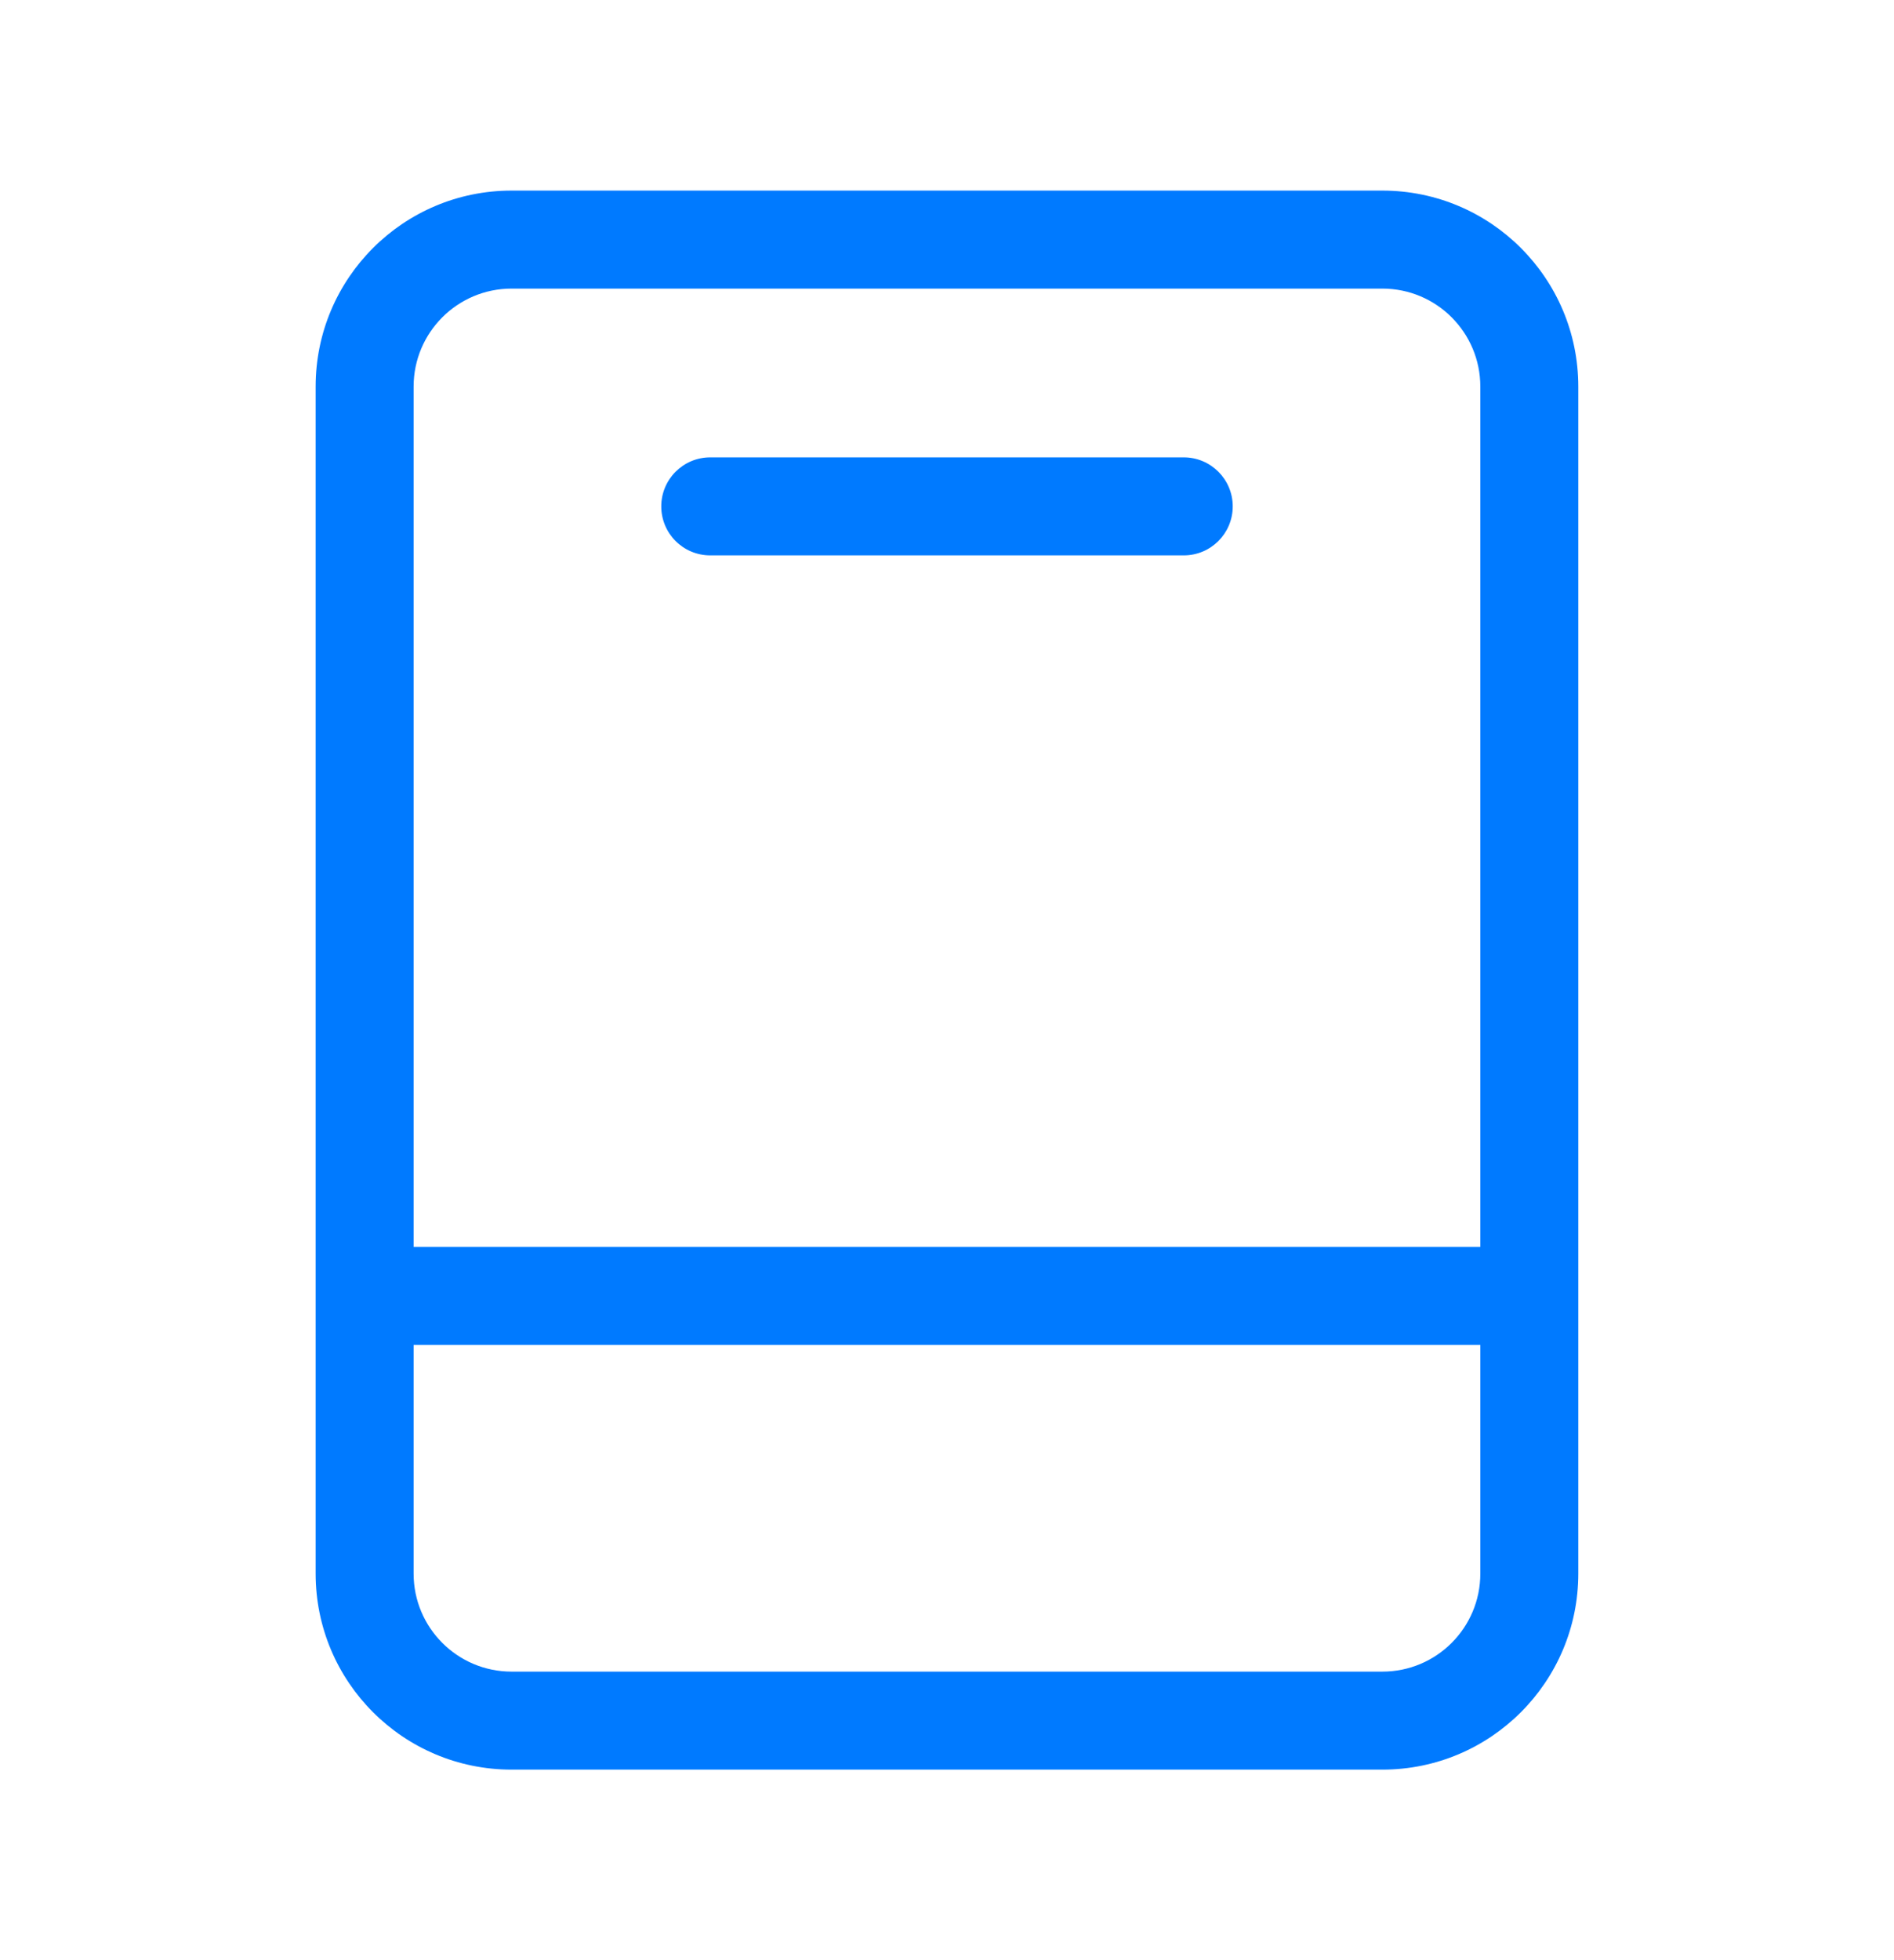<svg width="29" height="30" viewBox="0 0 29 30" fill="none" xmlns="http://www.w3.org/2000/svg">
<path fill-rule="evenodd" clip-rule="evenodd" d="M21.166 4.417H7.833C7.005 4.417 6.333 5.089 6.333 5.917V19.084H6.366H6.399H6.432H6.465H6.499H6.532H6.566H6.6H6.634H6.668H6.702H6.736H6.771H6.805H6.84H6.875H6.909H6.944H6.979H7.015H7.05H7.085H7.121H7.156H7.192H7.228H7.264H7.3H7.336H7.372H7.408H7.444H7.481H7.518H7.554H7.591H7.628H7.665H7.702H7.739H7.776H7.814H7.851H7.888H7.926H7.964H8.001H8.039H8.077H8.115H8.153H8.192H8.23H8.268H8.307H8.345H8.384H8.423H8.461H8.5H8.539H8.578H8.617H8.656H8.695H8.735H8.774H8.814H8.853H8.893H8.932H8.972H9.012H9.052H9.092H9.132H9.172H9.212H9.252H9.292H9.333H9.373H9.414H9.454H9.495H9.535H9.576H9.617H9.657H9.698H9.739H9.78H9.821H9.862H9.903H9.945H9.986H10.027H10.069H10.11H10.151H10.193H10.234H10.276H10.318H10.359H10.401H10.443H10.485H10.526H10.568H10.61H10.652H10.694H10.736H10.778H10.82H10.863H10.905H10.947H10.989H11.032H11.074H11.116H11.159H11.201H11.244H11.286H11.329H11.371H11.414H11.456H11.499H11.542H11.584H11.627H11.67H11.713H11.755H11.798H11.841H11.884H11.927H11.97H12.012H12.055H12.098H12.141H12.184H12.227H12.27H12.313H12.356H12.399H12.442H12.485H12.528H12.571H12.614H12.657H12.7H12.743H12.787H12.83H12.873H12.916H12.959H13.002H13.045H13.088H13.131H13.174H13.217H13.261H13.304H13.347H13.39H13.433H13.476H13.519H13.562H13.605H13.648H13.691H13.734H13.777H13.82H13.863H13.906H13.949H13.992H14.035H14.078H14.12H14.163H14.206H14.249H14.292H14.334H14.377H14.42H14.463H14.505H14.548H14.591H14.633H14.676H14.718H14.761H14.803H14.846H14.888H14.93H14.973H15.015H15.057H15.1H15.142H15.184H15.226H15.268H15.31H15.352H15.395H15.436H15.478H15.52H15.562H15.604H15.646H15.687H15.729H15.771H15.812H15.854H15.895H15.937H15.978H16.019H16.061H16.102H16.143H16.184H16.225H16.266H16.307H16.348H16.389H16.43H16.47H16.511H16.552H16.592H16.633H16.673H16.713H16.754H16.794H16.834H16.874H16.914H16.954H16.994H17.034H17.074H17.113H17.153H17.193H17.232H17.272H17.311H17.35H17.39H17.429H17.468H17.507H17.546H17.584H17.623H17.662H17.7H17.739H17.777H17.816H17.854H17.892H17.93H17.968H18.006H18.044H18.082H18.119H18.157H18.194H18.232H18.269H18.306H18.343H18.38H18.417H18.454H18.491H18.527H18.564H18.6H18.637H18.673H18.709H18.745H18.781H18.817H18.853H18.888H18.924H18.959H18.995H19.03H19.065H19.1H19.135H19.17H19.204H19.239H19.273H19.308H19.342H19.376H19.41H19.444H19.478H19.511H19.545H19.578H19.612H19.645H19.678H19.711H19.744H19.776H19.809H19.841H19.874H19.906H19.938H19.97H20.002H20.034H20.065H20.097H20.128H20.159H20.19H20.221H20.252H20.283H20.313H20.344H20.374H20.404H20.434H20.464H20.494H20.523H20.553H20.582H20.611H20.64H20.669H20.698H20.726H20.755H20.783H20.811H20.839H20.867H20.895H20.922H20.95H20.977H21.004H21.031H21.058H21.084H21.111H21.137H21.163H21.189H21.215H21.241H21.267H21.292H21.317H21.342H21.367H21.392H21.416H21.441H21.465H21.489H21.513H21.537H21.561H21.584H21.607H21.63H21.653H21.676H21.699H21.721H21.743H21.765H21.787H21.809H21.831H21.852H21.873H21.894H21.915H21.936H21.956H21.976H21.996H22.016H22.036H22.056H22.075H22.094H22.113H22.132H22.151H22.169H22.187H22.206H22.223H22.241H22.259H22.276H22.293H22.31H22.327H22.343H22.36H22.376H22.392H22.407H22.423H22.438H22.453H22.468H22.483H22.498H22.512H22.526H22.54H22.554H22.567H22.581H22.594H22.607H22.619H22.632H22.644H22.656H22.666V5.917C22.666 5.089 21.995 4.417 21.166 4.417ZM6.333 24.084V20.584H6.366H6.399H6.432H6.465H6.499H6.532H6.566H6.6H6.634H6.668H6.702H6.736H6.771H6.805H6.84H6.875H6.909H6.944H6.979H7.015H7.05H7.085H7.121H7.156H7.192H7.228H7.264H7.3H7.336H7.372H7.408H7.444H7.481H7.518H7.554H7.591H7.628H7.665H7.702H7.739H7.776H7.814H7.851H7.888H7.926H7.964H8.001H8.039H8.077H8.115H8.153H8.192H8.23H8.268H8.307H8.345H8.384H8.423H8.461H8.5H8.539H8.578H8.617H8.656H8.695H8.735H8.774H8.814H8.853H8.893H8.932H8.972H9.012H9.052H9.092H9.132H9.172H9.212H9.252H9.292H9.333H9.373H9.414H9.454H9.495H9.535H9.576H9.617H9.657H9.698H9.739H9.78H9.821H9.862H9.903H9.945H9.986H10.027H10.069H10.11H10.151H10.193H10.234H10.276H10.318H10.359H10.401H10.443H10.485H10.526H10.568H10.61H10.652H10.694H10.736H10.778H10.82H10.863H10.905H10.947H10.989H11.032H11.074H11.116H11.159H11.201H11.244H11.286H11.329H11.371H11.414H11.456H11.499H11.542H11.584H11.627H11.67H11.713H11.755H11.798H11.841H11.884H11.927H11.97H12.012H12.055H12.098H12.141H12.184H12.227H12.27H12.313H12.356H12.399H12.442H12.485H12.528H12.571H12.614H12.657H12.7H12.743H12.787H12.83H12.873H12.916H12.959H13.002H13.045H13.088H13.131H13.174H13.217H13.261H13.304H13.347H13.39H13.433H13.476H13.519H13.562H13.605H13.648H13.691H13.734H13.777H13.82H13.863H13.906H13.949H13.992H14.035H14.078H14.12H14.163H14.206H14.249H14.292H14.334H14.377H14.42H14.463H14.505H14.548H14.591H14.633H14.676H14.718H14.761H14.803H14.846H14.888H14.93H14.973H15.015H15.057H15.1H15.142H15.184H15.226H15.268H15.31H15.352H15.395H15.436H15.478H15.52H15.562H15.604H15.646H15.687H15.729H15.771H15.812H15.854H15.895H15.937H15.978H16.019H16.061H16.102H16.143H16.184H16.225H16.266H16.307H16.348H16.389H16.43H16.47H16.511H16.552H16.592H16.633H16.673H16.713H16.754H16.794H16.834H16.874H16.914H16.954H16.994H17.034H17.074H17.113H17.153H17.193H17.232H17.272H17.311H17.35H17.39H17.429H17.468H17.507H17.546H17.584H17.623H17.662H17.7H17.739H17.777H17.816H17.854H17.892H17.93H17.968H18.006H18.044H18.082H18.119H18.157H18.194H18.232H18.269H18.306H18.343H18.38H18.417H18.454H18.491H18.527H18.564H18.6H18.637H18.673H18.709H18.745H18.781H18.817H18.853H18.888H18.924H18.959H18.995H19.03H19.065H19.1H19.135H19.17H19.204H19.239H19.273H19.308H19.342H19.376H19.41H19.444H19.478H19.511H19.545H19.578H19.612H19.645H19.678H19.711H19.744H19.776H19.809H19.841H19.874H19.906H19.938H19.97H20.002H20.034H20.065H20.097H20.128H20.159H20.19H20.221H20.252H20.283H20.313H20.344H20.374H20.404H20.434H20.464H20.494H20.523H20.553H20.582H20.611H20.64H20.669H20.698H20.726H20.755H20.783H20.811H20.839H20.867H20.895H20.922H20.95H20.977H21.004H21.031H21.058H21.084H21.111H21.137H21.163H21.189H21.215H21.241H21.267H21.292H21.317H21.342H21.367H21.392H21.416H21.441H21.465H21.489H21.513H21.537H21.561H21.584H21.607H21.63H21.653H21.676H21.699H21.721H21.743H21.765H21.787H21.809H21.831H21.852H21.873H21.894H21.915H21.936H21.956H21.976H21.996H22.016H22.036H22.056H22.075H22.094H22.113H22.132H22.151H22.169H22.187H22.206H22.223H22.241H22.259H22.276H22.293H22.31H22.327H22.343H22.36H22.376H22.392H22.407H22.423H22.438H22.453H22.468H22.483H22.498H22.512H22.526H22.54H22.554H22.567H22.581H22.594H22.607H22.619H22.632H22.644H22.656H22.666V24.084C22.666 24.912 21.995 25.584 21.166 25.584H7.833C7.005 25.584 6.333 24.912 6.333 24.084ZM7.833 2.917C6.176 2.917 4.833 4.26 4.833 5.917V24.084C4.833 25.741 6.176 27.084 7.833 27.084H21.166C22.823 27.084 24.166 25.741 24.166 24.084V5.917C24.166 4.26 22.823 2.917 21.166 2.917H7.833ZM10.875 7C10.46 7 10.125 7.336 10.125 7.75C10.125 8.165 10.46 8.5 10.875 8.5H10.888H10.902H10.916H10.93H10.944H10.957H10.971H10.986H11H11.014H11.028H11.042H11.056H11.071H11.085H11.1H11.114H11.129H11.143H11.158H11.173H11.187H11.202H11.217H11.232H11.247H11.262H11.277H11.292H11.307H11.322H11.337H11.352H11.368H11.383H11.399H11.414H11.429H11.445H11.46H11.476H11.492H11.507H11.523H11.539H11.555H11.57H11.586H11.602H11.618H11.634H11.65H11.666H11.682H11.698H11.715H11.731H11.747H11.764H11.78H11.796H11.813H11.829H11.845H11.862H11.879H11.895H11.912H11.928H11.945H11.962H11.979H11.995H12.012H12.029H12.046H12.063H12.08H12.097H12.114H12.131H12.148H12.165H12.182H12.199H12.216H12.233H12.251H12.268H12.285H12.303H12.32H12.337H12.355H12.372H12.389H12.407H12.424H12.442H12.46H12.477H12.495H12.512H12.53H12.547H12.565H12.583H12.601H12.618H12.636H12.654H12.672H12.69H12.707H12.725H12.743H12.761H12.779H12.797H12.815H12.833H12.851H12.869H12.887H12.905H12.923H12.941H12.959H12.977H12.995H13.013H13.031H13.05H13.068H13.086H13.104H13.123H13.141H13.159H13.177H13.195H13.214H13.232H13.25H13.269H13.287H13.305H13.323H13.342H13.36H13.379H13.397H13.415H13.434H13.452H13.47H13.489H13.507H13.526H13.544H13.562H13.581H13.599H13.618H13.636H13.655H13.673H13.692H13.71H13.729H13.747H13.765H13.784H13.802H13.821H13.839H13.858H13.876H13.895H13.913H13.932H13.95H13.969H13.987H14.005H14.024H14.042H14.061H14.079H14.098H14.116H14.135H14.153H14.171H14.19H14.208H14.227H14.245H14.264H14.282H14.3H14.319H14.337H14.355H14.374H14.392H14.411H14.429H14.447H14.465H14.484H14.502H14.52H14.539H14.557H14.575H14.593H14.611H14.63H14.648H14.666H14.684H14.702H14.721H14.739H14.757H14.775H14.793H14.811H14.829H14.847H14.865H14.883H14.901H14.919H14.937H14.955H14.973H14.991H15.009H15.027H15.044H15.062H15.08H15.098H15.116H15.133H15.151H15.169H15.186H15.204H15.222H15.239H15.257H15.274H15.292H15.309H15.327H15.344H15.362H15.379H15.396H15.414H15.431H15.448H15.466H15.483H15.5H15.517H15.534H15.552H15.569H15.586H15.603H15.62H15.637H15.654H15.671H15.688H15.704H15.721H15.738H15.755H15.772H15.788H15.805H15.822H15.838H15.855H15.871H15.888H15.904H15.921H15.937H15.954H15.97H15.986H16.002H16.019H16.035H16.051H16.067H16.083H16.099H16.115H16.131H16.147H16.163H16.179H16.194H16.21H16.226H16.241H16.257H16.273H16.288H16.304H16.319H16.335H16.35H16.365H16.381H16.396H16.411H16.426H16.441H16.456H16.471H16.486H16.501H16.516H16.531H16.546H16.56H16.575H16.59H16.604H16.619H16.633H16.648H16.662H16.676H16.691H16.705H16.719H16.733H16.747H16.761H16.775H16.789H16.803H16.817H16.83H16.844H16.858H16.871H16.885H16.898H16.912H16.925H16.939H16.952H16.965H16.978H16.991H17.004H17.017H17.03H17.043H17.056H17.069H17.081H17.094H17.106H17.119H17.131H17.144H17.156H17.168H17.18H17.192H17.205H17.217H17.229H17.24H17.252H17.264H17.276H17.287H17.299H17.31H17.322H17.333H17.344H17.355H17.367H17.378H17.389H17.4H17.411H17.422H17.432H17.443H17.453H17.464H17.474H17.485H17.495H17.506H17.516H17.526H17.536H17.546H17.556H17.566H17.575H17.585H17.595H17.604H17.613H17.623H17.632H17.642H17.651H17.66H17.669H17.678H17.686H17.695H17.704H17.713H17.721H17.73H17.738H17.746H17.755H17.763H17.771H17.779H17.787H17.794H17.802H17.81H17.817H17.825H17.832H17.84H17.847H17.854H17.861H17.868H17.875H17.882H17.889H17.895H17.902H17.908H17.915H17.921H17.927H17.933H17.94H17.946H17.951H17.957H17.963H17.969H17.974H17.98H17.985H17.99H17.995H18H18.005H18.01H18.015H18.02H18.024H18.029H18.033H18.038H18.042H18.046H18.05H18.054H18.058H18.062H18.066H18.069H18.073H18.076H18.079H18.082H18.086H18.089H18.092H18.094H18.097H18.1H18.102H18.105H18.107H18.109H18.111H18.113H18.115H18.117H18.119H18.12H18.122H18.123H18.125C18.539 8.5 18.875 8.165 18.875 7.75C18.875 7.336 18.539 7 18.125 7H18.123H18.122H18.12H18.119H18.117H18.115H18.113H18.111H18.109H18.107H18.105H18.102H18.1H18.097H18.094H18.092H18.089H18.086H18.082H18.079H18.076H18.073H18.069H18.066H18.062H18.058H18.054H18.05H18.046H18.042H18.038H18.033H18.029H18.024H18.02H18.015H18.01H18.005H18H17.995H17.99H17.985H17.98H17.974H17.969H17.963H17.957H17.951H17.946H17.94H17.933H17.927H17.921H17.915H17.908H17.902H17.895H17.889H17.882H17.875H17.868H17.861H17.854H17.847H17.84H17.832H17.825H17.817H17.81H17.802H17.794H17.787H17.779H17.771H17.763H17.755H17.746H17.738H17.73H17.721H17.713H17.704H17.695H17.686H17.678H17.669H17.66H17.651H17.642H17.632H17.623H17.613H17.604H17.595H17.585H17.575H17.566H17.556H17.546H17.536H17.526H17.516H17.506H17.495H17.485H17.474H17.464H17.453H17.443H17.432H17.422H17.411H17.4H17.389H17.378H17.367H17.355H17.344H17.333H17.322H17.31H17.299H17.287H17.276H17.264H17.252H17.24H17.229H17.217H17.205H17.192H17.18H17.168H17.156H17.144H17.131H17.119H17.106H17.094H17.081H17.069H17.056H17.043H17.03H17.017H17.004H16.991H16.978H16.965H16.952H16.939H16.925H16.912H16.898H16.885H16.871H16.858H16.844H16.83H16.817H16.803H16.789H16.775H16.761H16.747H16.733H16.719H16.705H16.691H16.676H16.662H16.648H16.633H16.619H16.604H16.59H16.575H16.56H16.546H16.531H16.516H16.501H16.486H16.471H16.456H16.441H16.426H16.411H16.396H16.381H16.365H16.35H16.335H16.319H16.304H16.288H16.273H16.257H16.241H16.226H16.21H16.194H16.179H16.163H16.147H16.131H16.115H16.099H16.083H16.067H16.051H16.035H16.019H16.002H15.986H15.97H15.954H15.937H15.921H15.904H15.888H15.871H15.855H15.838H15.822H15.805H15.788H15.772H15.755H15.738H15.721H15.704H15.688H15.671H15.654H15.637H15.62H15.603H15.586H15.569H15.552H15.534H15.517H15.5H15.483H15.466H15.448H15.431H15.414H15.396H15.379H15.362H15.344H15.327H15.309H15.292H15.274H15.257H15.239H15.222H15.204H15.186H15.169H15.151H15.133H15.116H15.098H15.08H15.062H15.044H15.027H15.009H14.991H14.973H14.955H14.937H14.919H14.901H14.883H14.865H14.847H14.829H14.811H14.793H14.775H14.757H14.739H14.721H14.702H14.684H14.666H14.648H14.63H14.611H14.593H14.575H14.557H14.539H14.52H14.502H14.484H14.465H14.447H14.429H14.411H14.392H14.374H14.355H14.337H14.319H14.3H14.282H14.264H14.245H14.227H14.208H14.19H14.171H14.153H14.135H14.116H14.098H14.079H14.061H14.042H14.024H14.005H13.987H13.969H13.95H13.932H13.913H13.895H13.876H13.858H13.839H13.821H13.802H13.784H13.765H13.747H13.729H13.71H13.692H13.673H13.655H13.636H13.618H13.599H13.581H13.562H13.544H13.526H13.507H13.489H13.47H13.452H13.434H13.415H13.397H13.379H13.36H13.342H13.323H13.305H13.287H13.269H13.25H13.232H13.214H13.195H13.177H13.159H13.141H13.123H13.104H13.086H13.068H13.05H13.031H13.013H12.995H12.977H12.959H12.941H12.923H12.905H12.887H12.869H12.851H12.833H12.815H12.797H12.779H12.761H12.743H12.725H12.707H12.69H12.672H12.654H12.636H12.618H12.601H12.583H12.565H12.547H12.53H12.512H12.495H12.477H12.46H12.442H12.424H12.407H12.389H12.372H12.355H12.337H12.32H12.303H12.285H12.268H12.251H12.233H12.216H12.199H12.182H12.165H12.148H12.131H12.114H12.097H12.08H12.063H12.046H12.029H12.012H11.995H11.979H11.962H11.945H11.928H11.912H11.895H11.879H11.862H11.845H11.829H11.813H11.796H11.78H11.764H11.747H11.731H11.715H11.698H11.682H11.666H11.65H11.634H11.618H11.602H11.586H11.57H11.555H11.539H11.523H11.507H11.492H11.476H11.46H11.445H11.429H11.414H11.399H11.383H11.368H11.352H11.337H11.322H11.307H11.292H11.277H11.262H11.247H11.232H11.217H11.202H11.187H11.173H11.158H11.143H11.129H11.114H11.1H11.085H11.071H11.056H11.042H11.028H11.014H11H10.986H10.971H10.957H10.944H10.93H10.916H10.902H10.888H10.875Z" fill="#007AFF"/>
</svg>
